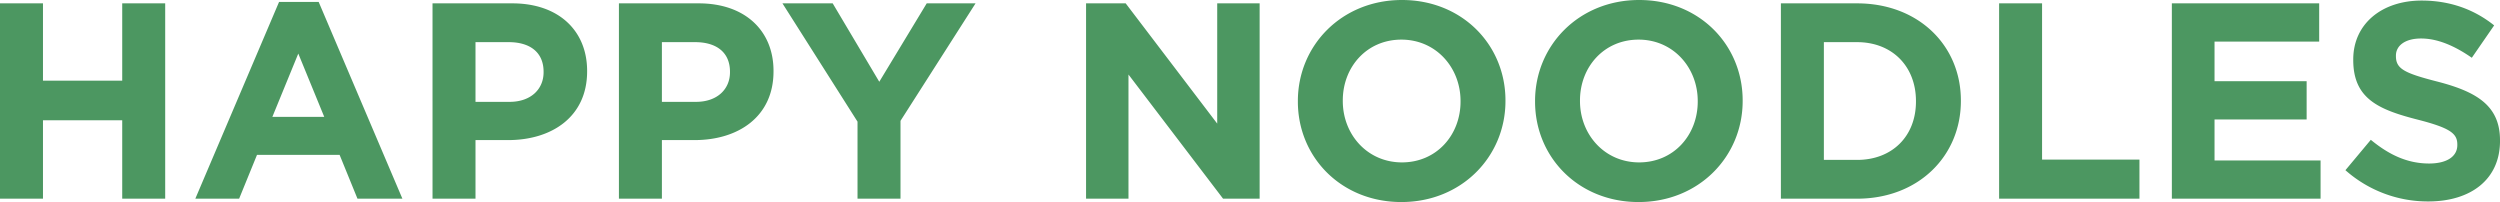 <svg xmlns="http://www.w3.org/2000/svg" viewBox="0 0 125.941 10.178"><g fill="#4c9761"><path d="M0 .169h2.165v3.894h3.992V.169h2.165v9.84H6.157v-3.95H2.165v3.95H0zM14.058.098h1.996l4.217 9.91h-2.263l-.9-2.207h-4.161l-.9 2.207H9.84l4.218-9.91zm2.277 5.791l-1.308-3.19-1.307 3.19h2.615zM21.789.169h4.021c2.347 0 3.767 1.392 3.767 3.401v.029c0 2.277-1.771 3.458-3.978 3.458h-1.645v2.952h-2.165V.169zm3.88 4.962c1.083 0 1.715-.646 1.715-1.49v-.028c0-.97-.675-1.49-1.757-1.49h-1.673v3.008h1.715zM31.179.169H35.2c2.347 0 3.767 1.392 3.767 3.401v.029c0 2.277-1.771 3.458-3.978 3.458h-1.645v2.952h-2.165V.169zm3.88 4.962c1.083 0 1.715-.646 1.715-1.49v-.028c0-.97-.675-1.49-1.757-1.49h-1.673v3.008h1.715zM43.199 6.129L39.417.169h2.531l2.347 3.95 2.39-3.95h2.46l-3.781 5.918v3.922h-2.165zM54.712.169h1.996l4.611 6.058V.169h2.137v9.84h-1.842l-4.765-6.255v6.255h-2.137zM65.382 5.117v-.028C65.382 2.291 67.589 0 70.625 0c3.037 0 5.215 2.263 5.215 5.06v.029c0 2.798-2.207 5.089-5.243 5.089-3.037 0-5.215-2.264-5.215-5.061m8.195 0v-.028c0-1.687-1.237-3.093-2.98-3.093-1.743 0-2.952 1.377-2.952 3.064v.029c0 1.686 1.237 3.092 2.98 3.092 1.743 0 2.952-1.378 2.952-3.064M77.331 5.117v-.028C77.331 2.291 79.538 0 82.574 0c3.037 0 5.215 2.263 5.215 5.06v.029c0 2.798-2.207 5.089-5.243 5.089-3.037 0-5.215-2.264-5.215-5.061m8.195 0v-.028c0-1.687-1.237-3.093-2.98-3.093-1.743 0-2.952 1.377-2.952 3.064v.029c0 1.686 1.237 3.092 2.98 3.092 1.743 0 2.952-1.378 2.952-3.064M89.715.169h3.838c3.093 0 5.229 2.122 5.229 4.892v.028c0 2.768-2.136 4.92-5.229 4.92h-3.838V.169zm2.165 1.954v5.932h1.673c1.771 0 2.966-1.196 2.966-2.938v-.028c0-1.743-1.195-2.966-2.966-2.966H91.88zM100.708.169h2.164v7.872h4.906v1.968h-7.07zM109.41.169h7.422v1.926h-5.272v1.996h4.64v1.926h-4.64v2.066h5.342v1.926h-7.492zM118.154 8.574l1.279-1.531c.886.73 1.814 1.194 2.938 1.194.886 0 1.42-.35 1.42-.928v-.028c0-.548-.337-.828-1.983-1.251-1.981-.506-3.26-1.054-3.26-3.008v-.028c0-1.785 1.433-2.966 3.444-2.966 1.434 0 2.656.45 3.654 1.251l-1.125 1.631c-.871-.606-1.728-.971-2.557-.971-.83 0-1.266.38-1.266.858v.029c0 .646.422.857 2.123 1.293 1.996.519 3.12 1.236 3.12 2.951v.028c0 1.955-1.489 3.05-3.612 3.05a6.258 6.258 0 0 1-4.175-1.574"/></g></svg>